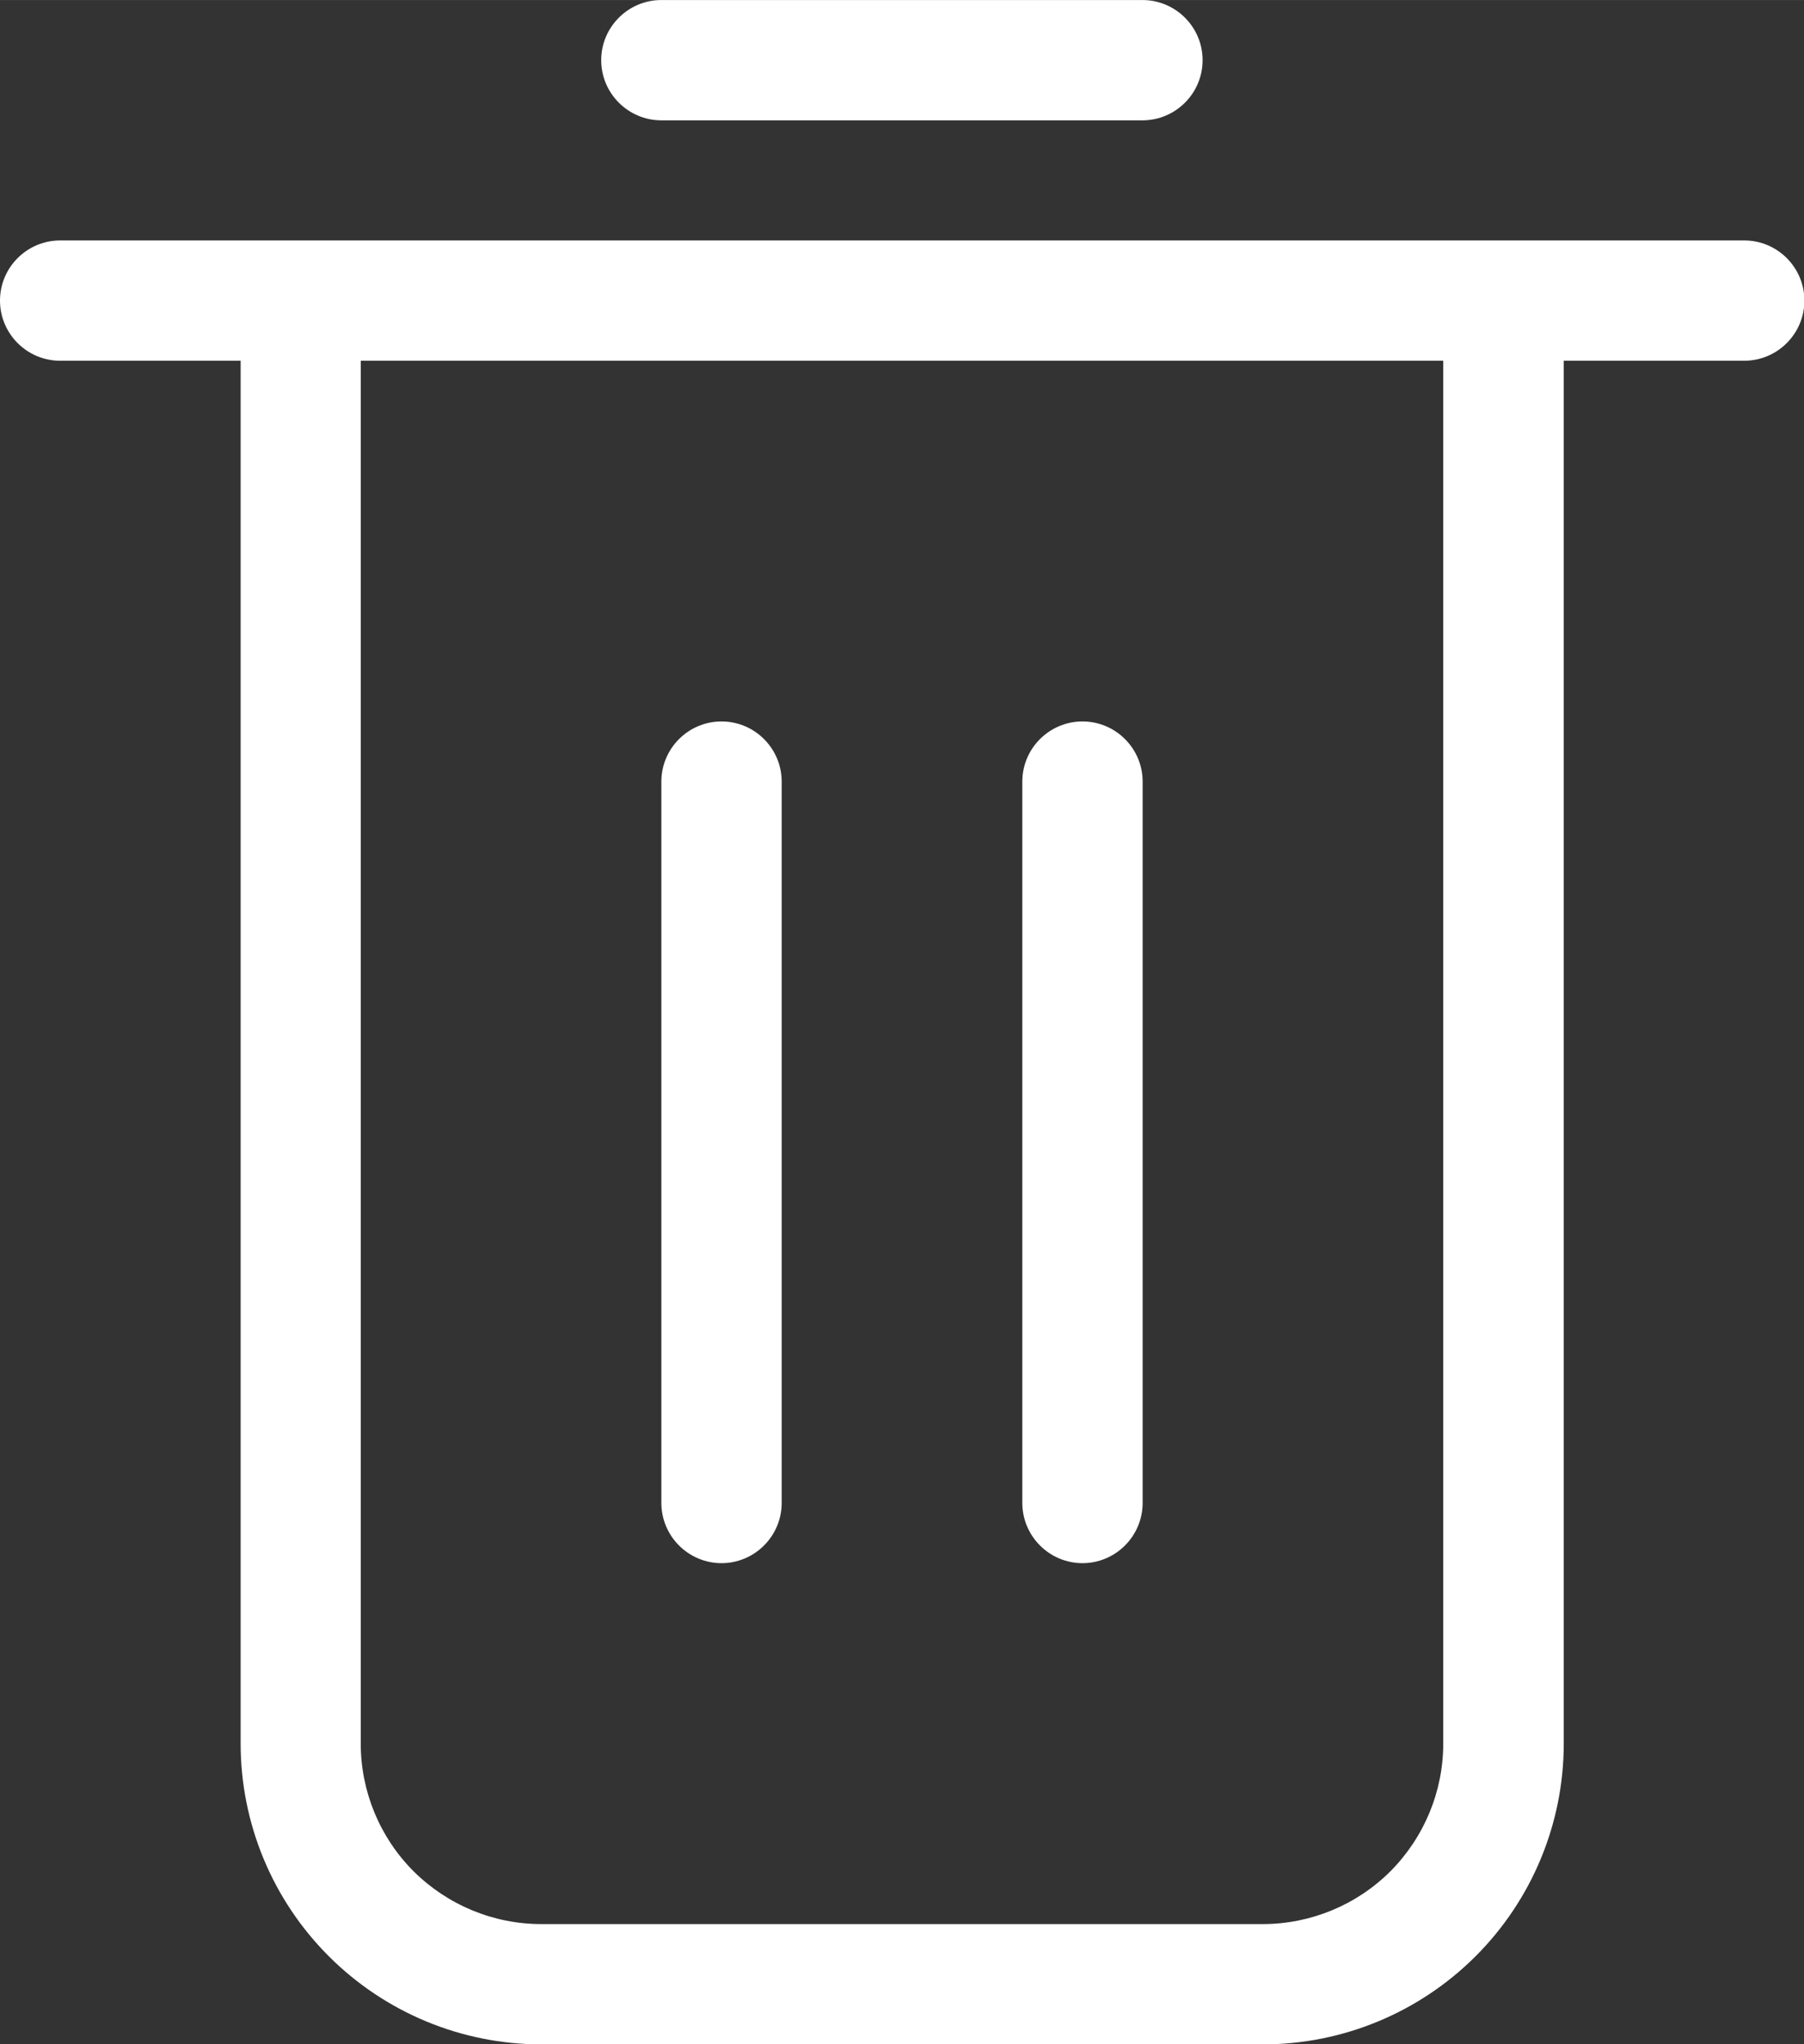 <?xml version="1.0" encoding="UTF-8"?>
<!DOCTYPE svg PUBLIC "-//W3C//DTD SVG 1.1//EN" "http://www.w3.org/Graphics/SVG/1.1/DTD/svg11.dtd">
<!-- Creator: CorelDRAW 2021 (64 Bit) -->
<svg xmlns="http://www.w3.org/2000/svg" xml:space="preserve" width="123.472mm" height="139.933mm" version="1.1" style="shape-rendering:geometricPrecision; text-rendering:geometricPrecision; image-rendering:optimizeQuality; fill-rule:evenodd; clip-rule:evenodd"
viewBox="0 0 90.86 102.97"
 xmlns:xlink="http://www.w3.org/1999/xlink"
 xmlns:xodm="http://www.corel.com/coreldraw/odm/2003">
 <rect x="0" y="0" width="90.86" height="102.97" fill="#333333" stroke="none"/>
 <defs>
  <style type="text/css">
   <![CDATA[
    .fil0 {fill:white;fill-rule:nonzero}
   ]]>
  </style>
 </defs>
 <g id="Camada_x0020_1">
  <g id="_1719172754368">
   <g>
    <path class="fil0" d="M87.83 12.11l-84.8 0c-1.67,0 -3.03,1.36 -3.03,3.03 0,1.67 1.36,3.03 3.03,3.03l9.09 0 0 69.66c0,4.02 1.6,7.87 4.44,10.71 2.84,2.84 6.69,4.44 10.71,4.44l36.34 0c4.02,0 7.87,-1.6 10.71,-4.44 2.84,-2.84 4.44,-6.69 4.44,-10.71l0 -69.66 9.09 0c1.67,0 3.03,-1.36 3.03,-3.03 0,-1.67 -1.36,-3.03 -3.03,-3.03l-0 0zm-15.14 75.72c0,2.41 -0.96,4.72 -2.66,6.43 -1.7,1.7 -4.02,2.66 -6.43,2.66l-36.34 0c-2.41,0 -4.72,-0.96 -6.43,-2.66 -1.7,-1.7 -2.66,-4.02 -2.66,-6.43l0 -69.66 54.52 -0 0 69.66z"/>
    <path class="fil0" d="M33.31 6.06l24.23 0c1.67,0 3.03,-1.36 3.03,-3.03 0,-1.67 -1.36,-3.03 -3.03,-3.03l-24.23 0c-1.67,0 -3.03,1.36 -3.03,3.03 0,1.67 1.36,3.03 3.03,3.03z"/>
    <path class="fil0" d="M36.34 78.74c0.8,0 1.57,-0.32 2.14,-0.89 0.57,-0.57 0.89,-1.34 0.89,-2.14l0 -36.34c0,-1.67 -1.36,-3.03 -3.03,-3.03 -1.67,0 -3.03,1.36 -3.03,3.03l0 36.34c0,0.8 0.32,1.57 0.89,2.14 0.57,0.57 1.34,0.89 2.14,0.89z"/>
    <path class="fil0" d="M54.52 78.74c0.8,0 1.57,-0.32 2.14,-0.89 0.57,-0.57 0.89,-1.34 0.89,-2.14l0 -36.34c0,-1.67 -1.36,-3.03 -3.03,-3.03 -1.67,0 -3.03,1.36 -3.03,3.03l0 36.34c0,0.8 0.32,1.57 0.89,2.14 0.57,0.57 1.34,0.89 2.14,0.89z"/>
   </g>
  </g>
 </g>
</svg>
